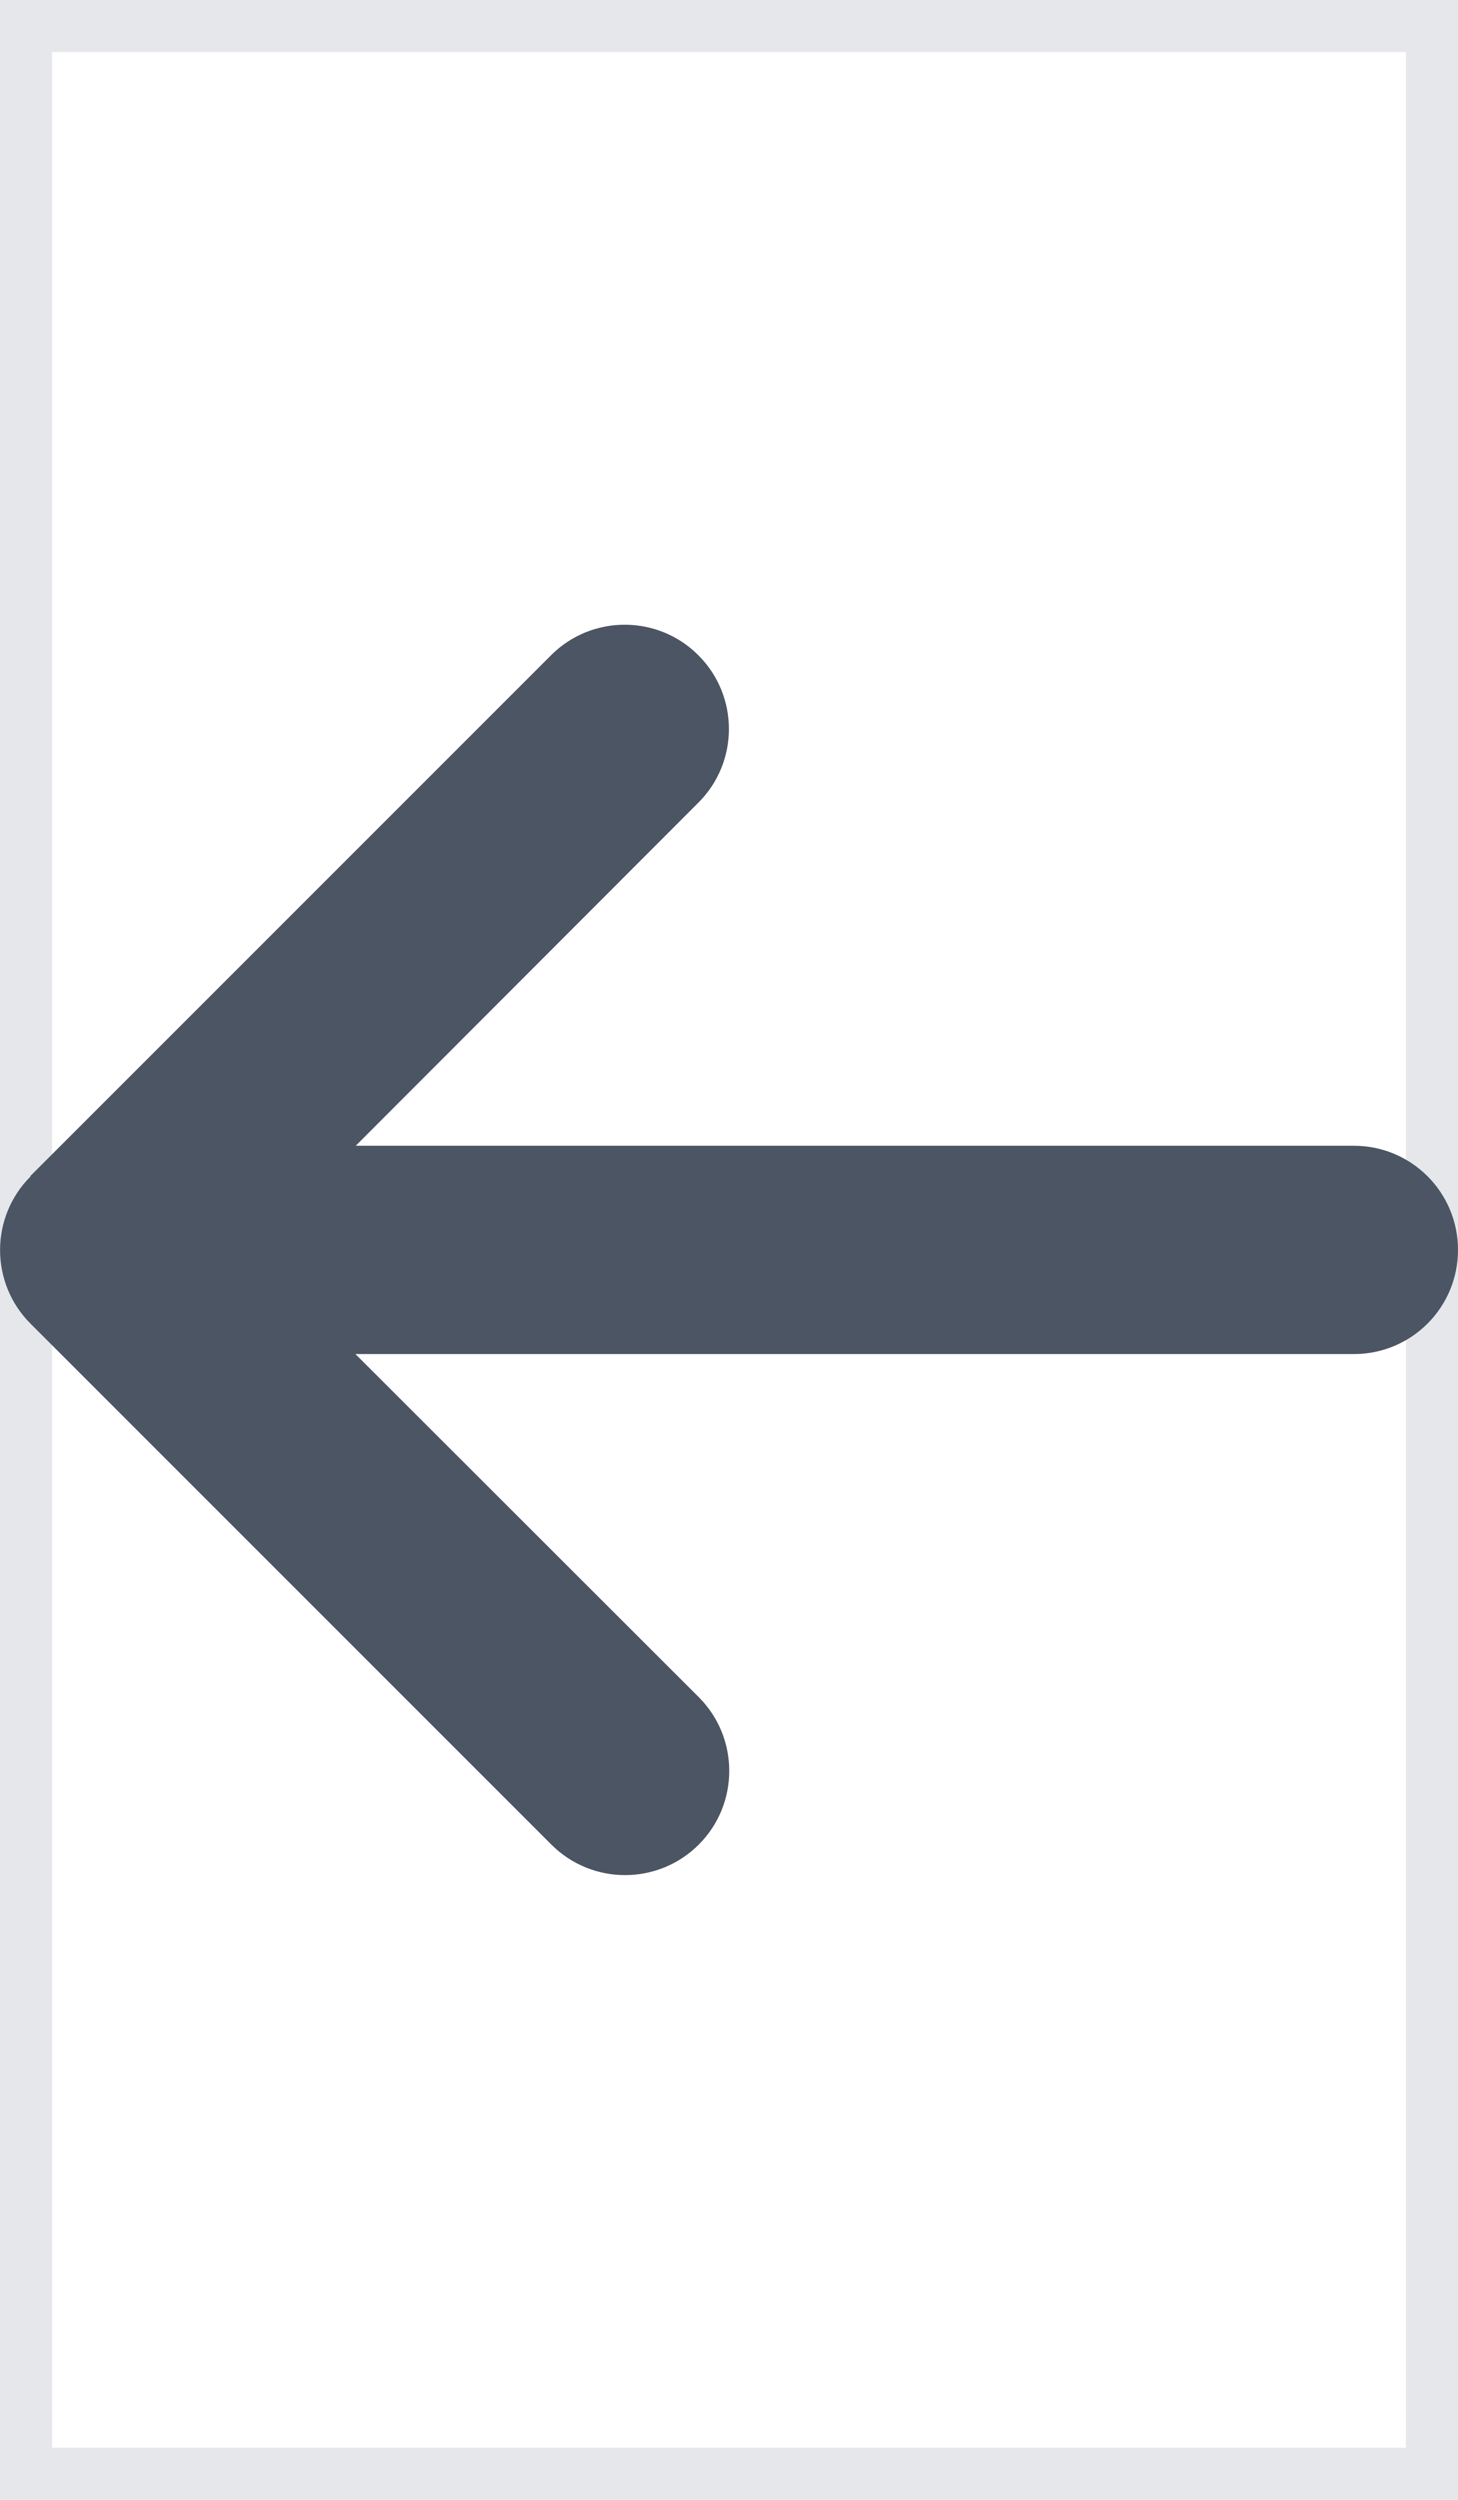 <svg width="14" height="24" viewBox="0 0 14 24" fill="none" xmlns="http://www.w3.org/2000/svg">
<path d="M14 24H0V0H14V24Z" stroke="#E5E7EB"/>
<g clip-path="url(#clip0_1_980)">
<g clip-path="url(#clip1_1_980)">
<path d="M0.294 11.294C-0.097 11.684 -0.097 12.319 0.294 12.709L5.294 17.709C5.685 18.1 6.319 18.1 6.71 17.709C7.1 17.319 7.1 16.684 6.71 16.294L3.413 13H13C13.553 13 14 12.553 14 12C14 11.447 13.553 11 13 11H3.416L6.706 7.706C7.097 7.316 7.097 6.681 6.706 6.291C6.316 5.9 5.681 5.9 5.291 6.291L0.291 11.291L0.294 11.294Z" fill="#4B5563"/>
</g>
</g>
<defs>
<clipPath id="clip0_1_980">
<rect width="14" height="16" fill="white" transform="translate(0 4)"/>
</clipPath>
<clipPath id="clip1_1_980">
<path d="M0 4H14V20H0V4Z" fill="white"/>
</clipPath>
</defs>
</svg>
